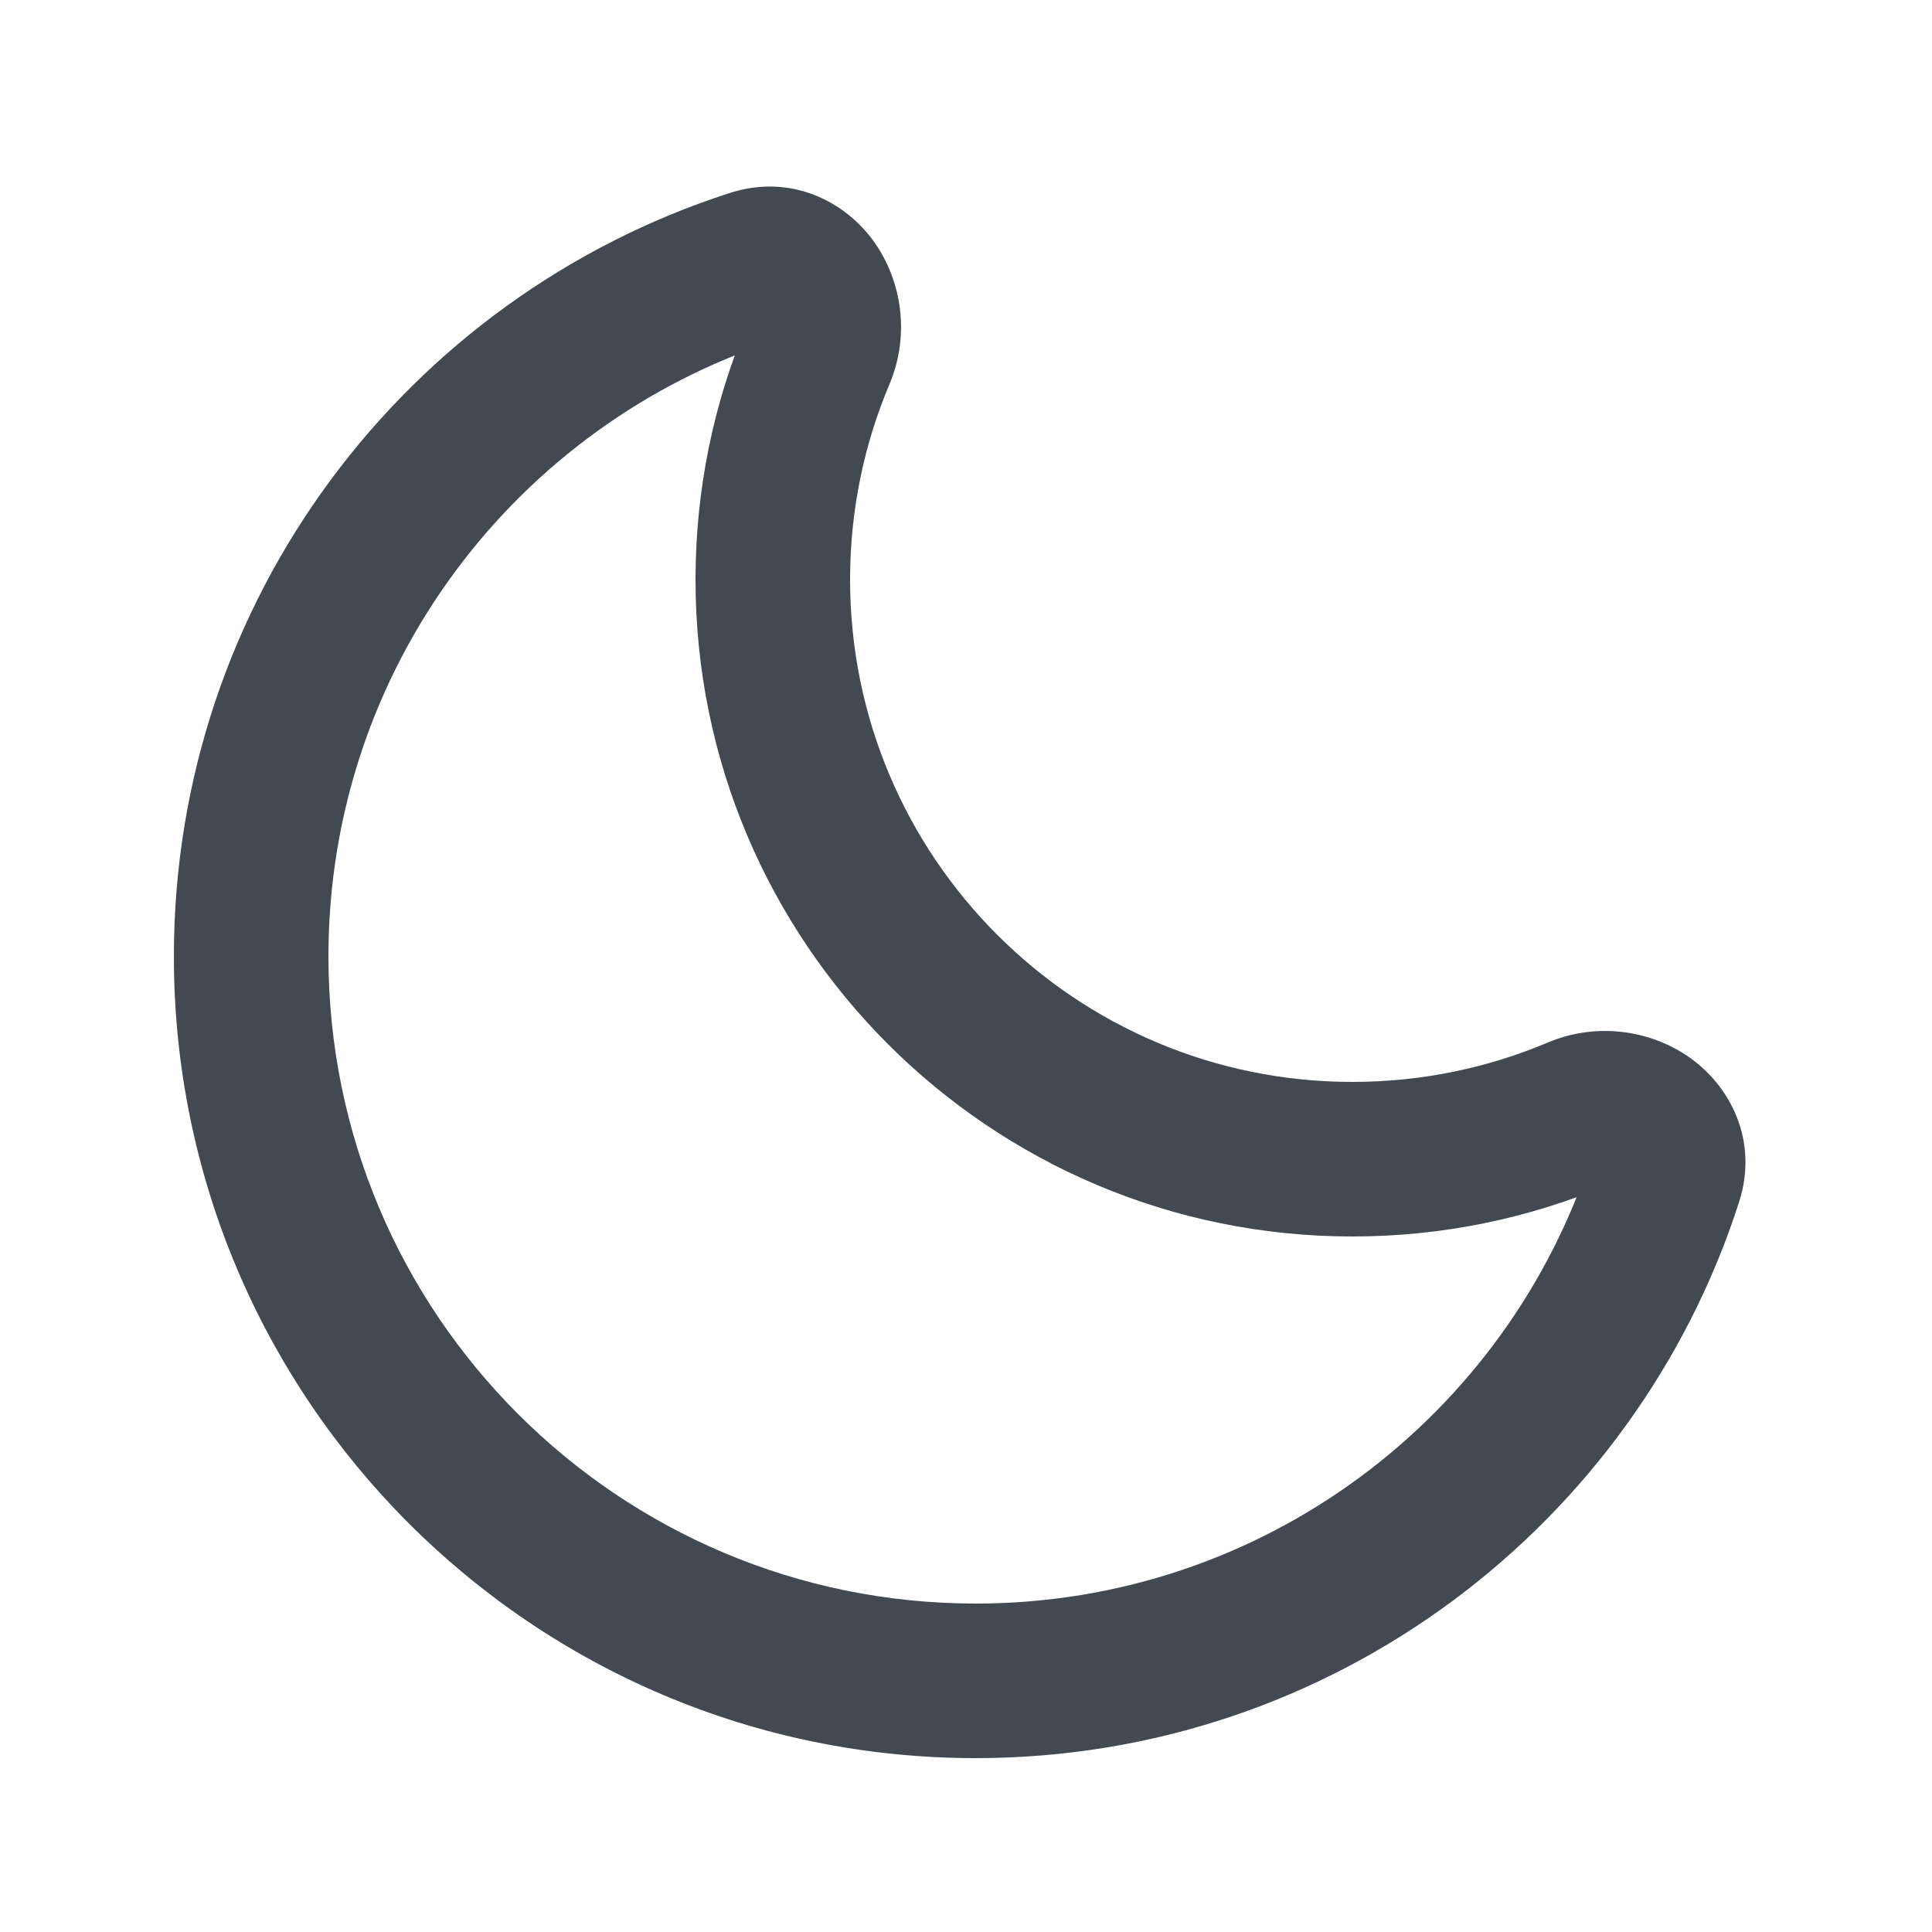 <svg width="100" height="100" viewBox="0 0 100 100" fill="none" xmlns="http://www.w3.org/2000/svg">
<g clip-path="url(#clip0)">
<path d="M40 30L36 30L40 30ZM70 60L70 64L70 64L70 60ZM50.5 87L50.5 83L50.5 83L50.5 87ZM13 49.5L9 49.5L9 49.5L13 49.5ZM81.665 57.648L83.221 61.333L81.665 57.648ZM86.201 61.008L82.394 59.781L86.201 61.008ZM42.352 18.335L38.667 16.779L42.352 18.335ZM44 30C44 26.407 44.727 22.994 46.037 19.892L38.667 16.779C36.948 20.848 36 25.319 36 30L44 30ZM70 56C55.641 56 44 44.359 44 30L36 30C36 48.778 51.222 64 70 64L70 56ZM80.108 53.963C77.006 55.273 73.593 56 70 56L70 64C74.681 64 79.152 63.052 83.221 61.333L80.108 53.963ZM82.394 59.781C78.053 73.258 65.409 83 50.5 83L50.5 91C68.983 91 84.635 78.92 90.009 62.234L82.394 59.781ZM50.5 83C31.998 83 17 68.001 17 49.5L9 49.5C9 72.42 27.58 91 50.5 91L50.5 83ZM17 49.5C17 34.591 26.742 21.947 40.219 17.606L37.766 9.991C21.08 15.366 9 31.017 9 49.5L17 49.5ZM83.221 61.333C83.099 61.384 82.984 61.375 82.845 61.277C82.752 61.212 82.567 61.045 82.443 60.724C82.304 60.365 82.32 60.01 82.394 59.781L90.009 62.234C91.039 59.035 89.556 56.215 87.444 54.731C85.441 53.324 82.654 52.888 80.108 53.963L83.221 61.333ZM46.037 19.892C47.112 17.346 46.676 14.559 45.269 12.556C43.785 10.444 40.965 8.961 37.766 9.991L40.219 17.606C39.99 17.68 39.635 17.696 39.276 17.557C38.955 17.433 38.788 17.248 38.723 17.155C38.625 17.016 38.616 16.901 38.667 16.779L46.037 19.892Z" fill="#434952"/>
</g>
<defs>
<clipPath id="clip0">
<rect width="100" height="100" fill="white"/>
</clipPath>
</defs>
</svg>
